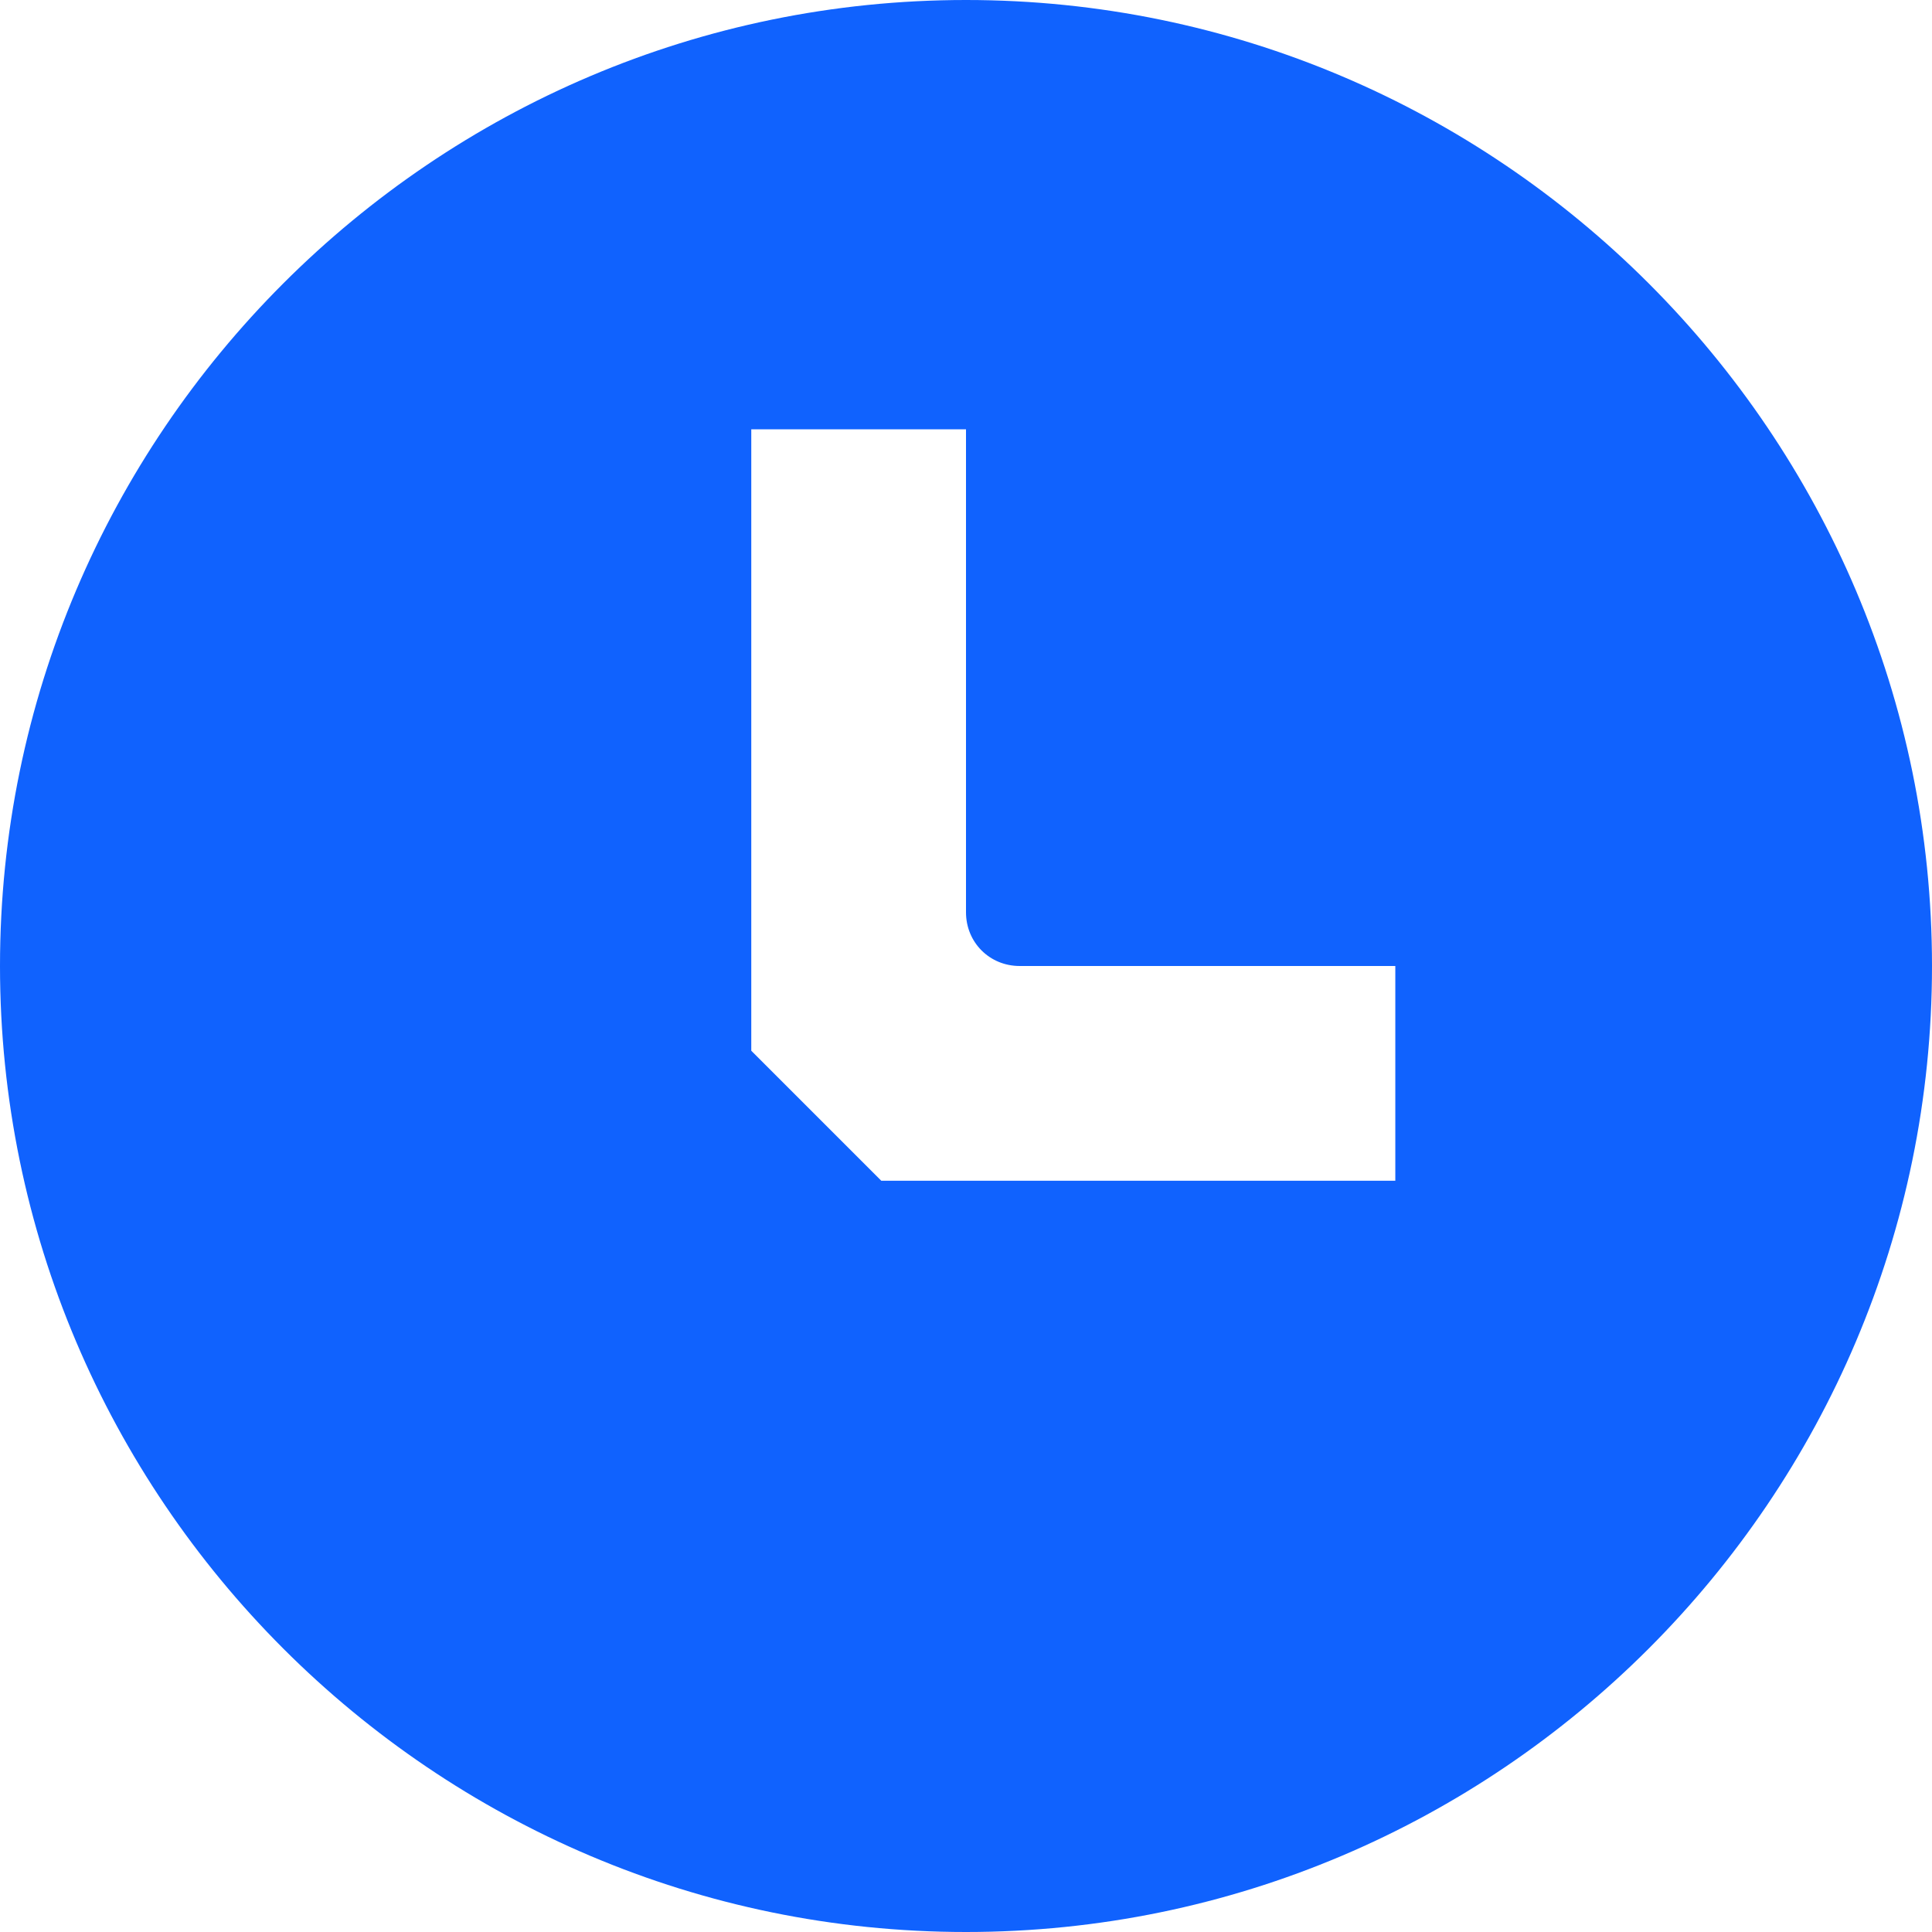 <svg width="14" height="14" viewBox="0 0 14 14" fill="none" xmlns="http://www.w3.org/2000/svg">
<g clip-path="url(#clip0_8337_13643)">
<path d="M7 0C3.142 0 0 3.142 0 7C0 10.858 3.142 14 7 14C10.858 14 14 10.858 14 7C14 3.142 10.858 0 7 0ZM7.389 7H10.111V8.556H6.386L5.444 7.614V3.111H7V6.611C7 6.829 7.171 7 7.389 7Z" fill="#1062FE"/>
</g>
<defs>
<clipPath id="clip0_8337_13643">
<rect width="14" height="14" fill="white"/>
</clipPath>
</defs>
</svg>
